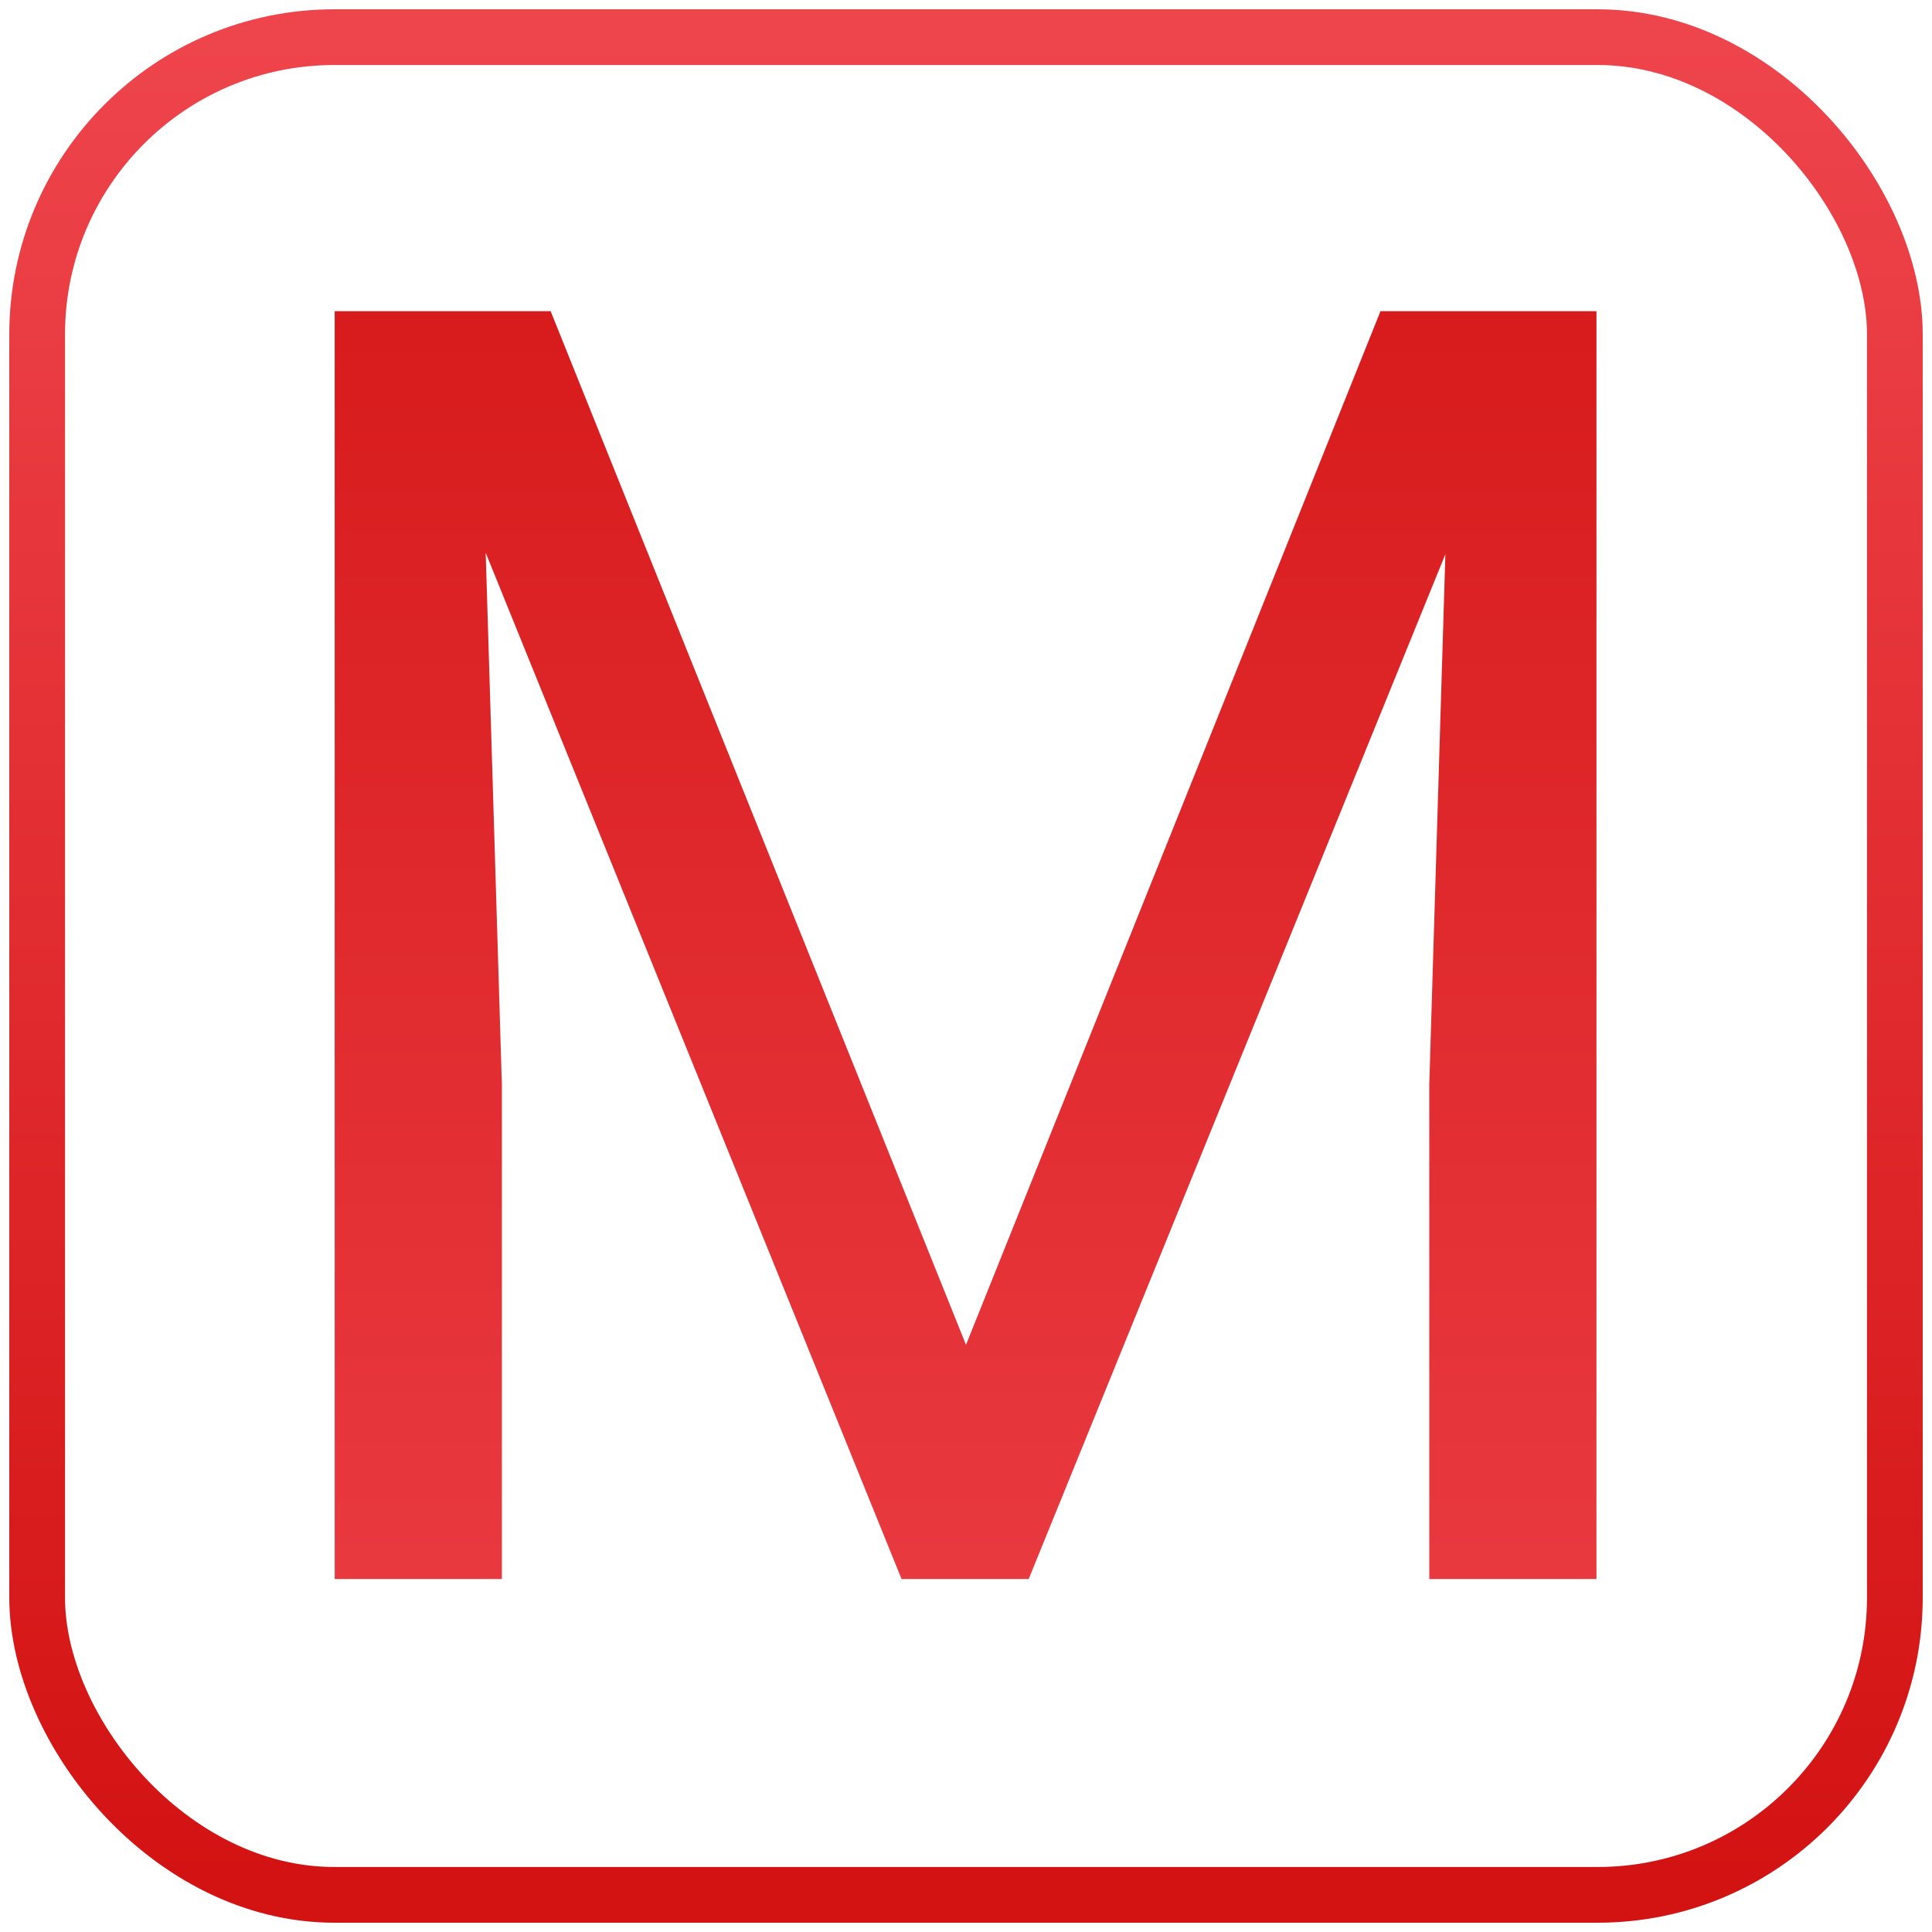 <svg width="104" height="104" viewBox="0 0 104 104" fill="none" xmlns="http://www.w3.org/2000/svg">
<rect x="2" y="2" width="100" height="100" rx="16" stroke="url(#paint0_linear_67_2)" stroke-width="3"/>
<path d="M20.875 16.75H29.641L52 72.391L74.312 16.75H83.125L55.375 85H48.531L20.875 16.75ZM18.016 16.75H25.75L27.016 58.375V85H18.016V16.75ZM78.203 16.75H85.938V85H76.938V58.375L78.203 16.75Z" fill="url(#paint1_linear_67_2)"/>
<defs>
<linearGradient id="paint0_linear_67_2" x1="52" y1="102" x2="52" y2="2" gradientUnits="userSpaceOnUse">
<stop stop-color="#D31212"/>
<stop offset="1" stop-color="#EE444C"/>
</linearGradient>
<linearGradient id="paint1_linear_67_2" x1="52" y1="-4" x2="52" y2="109" gradientUnits="userSpaceOnUse">
<stop stop-color="#D31212"/>
<stop offset="1" stop-color="#EE444C"/>
</linearGradient>
</defs>
</svg>
